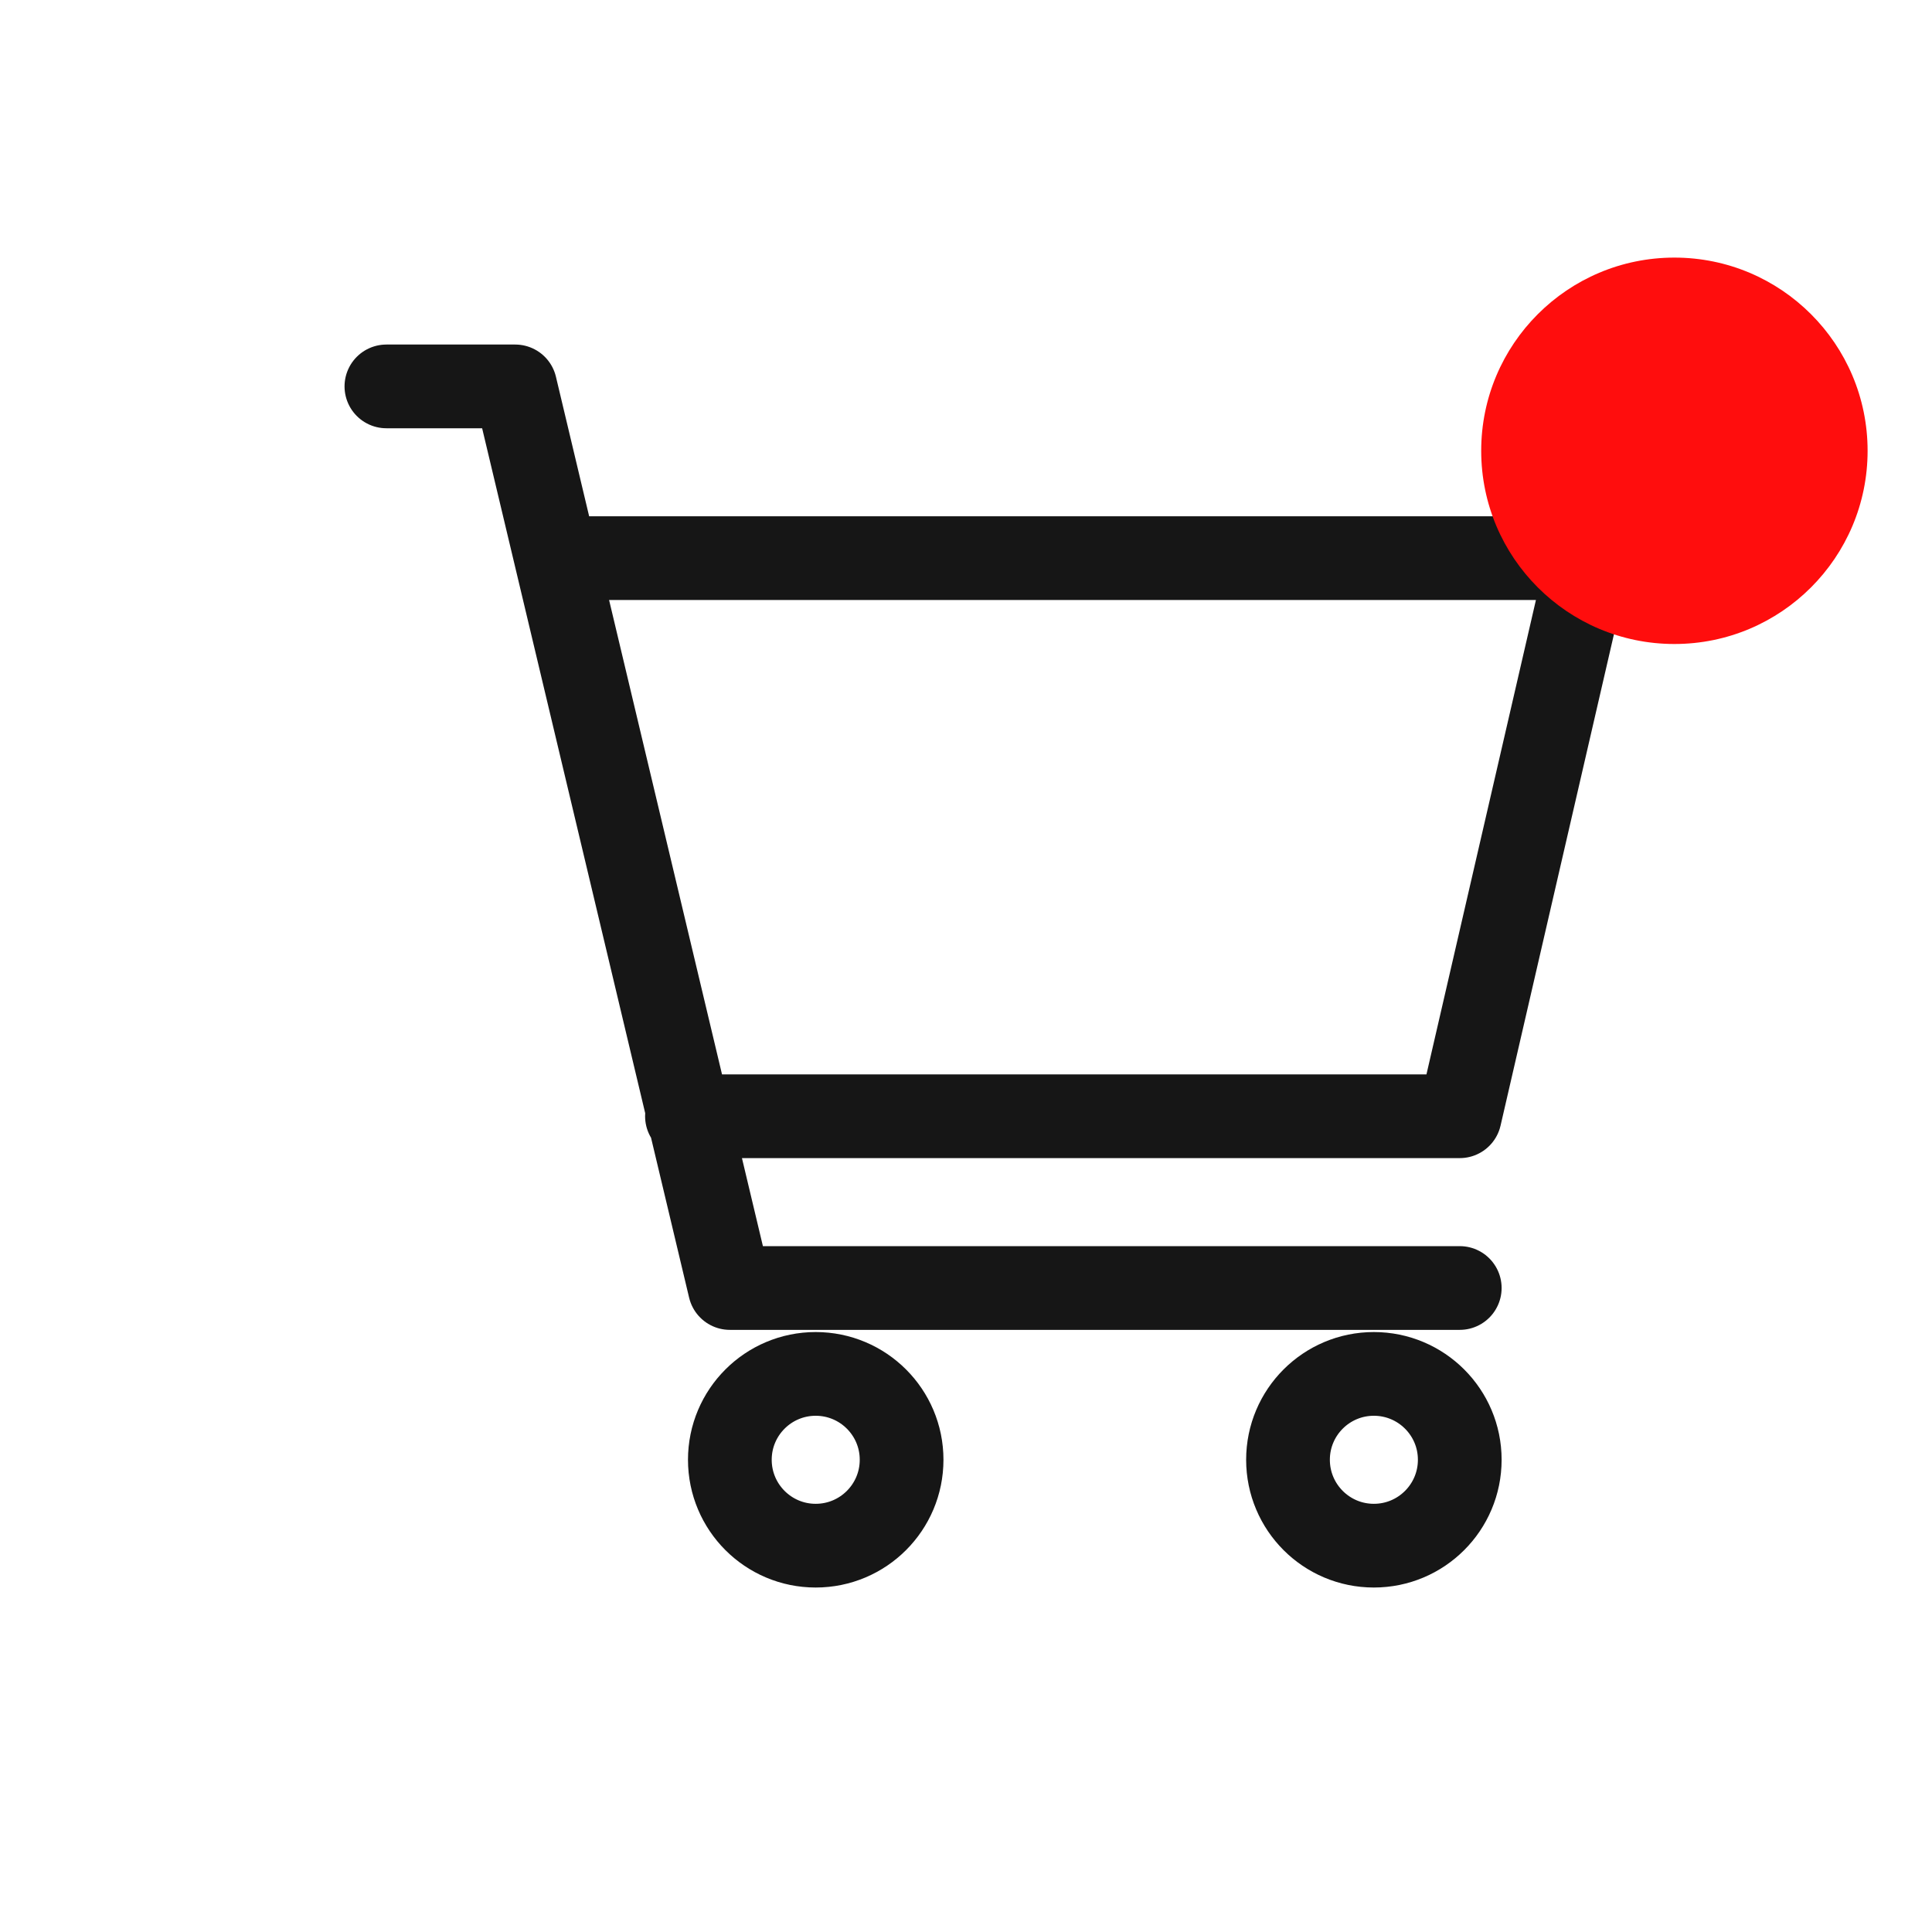 <svg width="30" height="30" viewBox="0 0 30 30" fill="none" xmlns="http://www.w3.org/2000/svg">
<path d="M8.667 8.667H24.667L22.667 17.333H10.667M22.667 20H11.333L8 6H6" stroke="#161616" stroke-width="1.3" stroke-linecap="round" stroke-linejoin="round"/>
<path d="M21.333 24.001C22.07 24.001 22.667 23.404 22.667 22.667C22.667 21.931 22.07 21.334 21.333 21.334C20.597 21.334 20 21.931 20 22.667C20 23.404 20.597 24.001 21.333 24.001Z" stroke="#161616" stroke-width="1.3" stroke-linecap="round" stroke-linejoin="round"/>
<path d="M12.666 24.001C13.403 24.001 14 23.404 14 22.667C14 21.931 13.403 21.334 12.666 21.334C11.93 21.334 11.333 21.931 11.333 22.667C11.333 23.404 11.93 24.001 12.666 24.001Z" stroke="#161616" stroke-width="1.3" stroke-linecap="round" stroke-linejoin="round"/>
<circle cx="26" cy="7" r="3" fill="#FF0D0D"/>
</svg>

